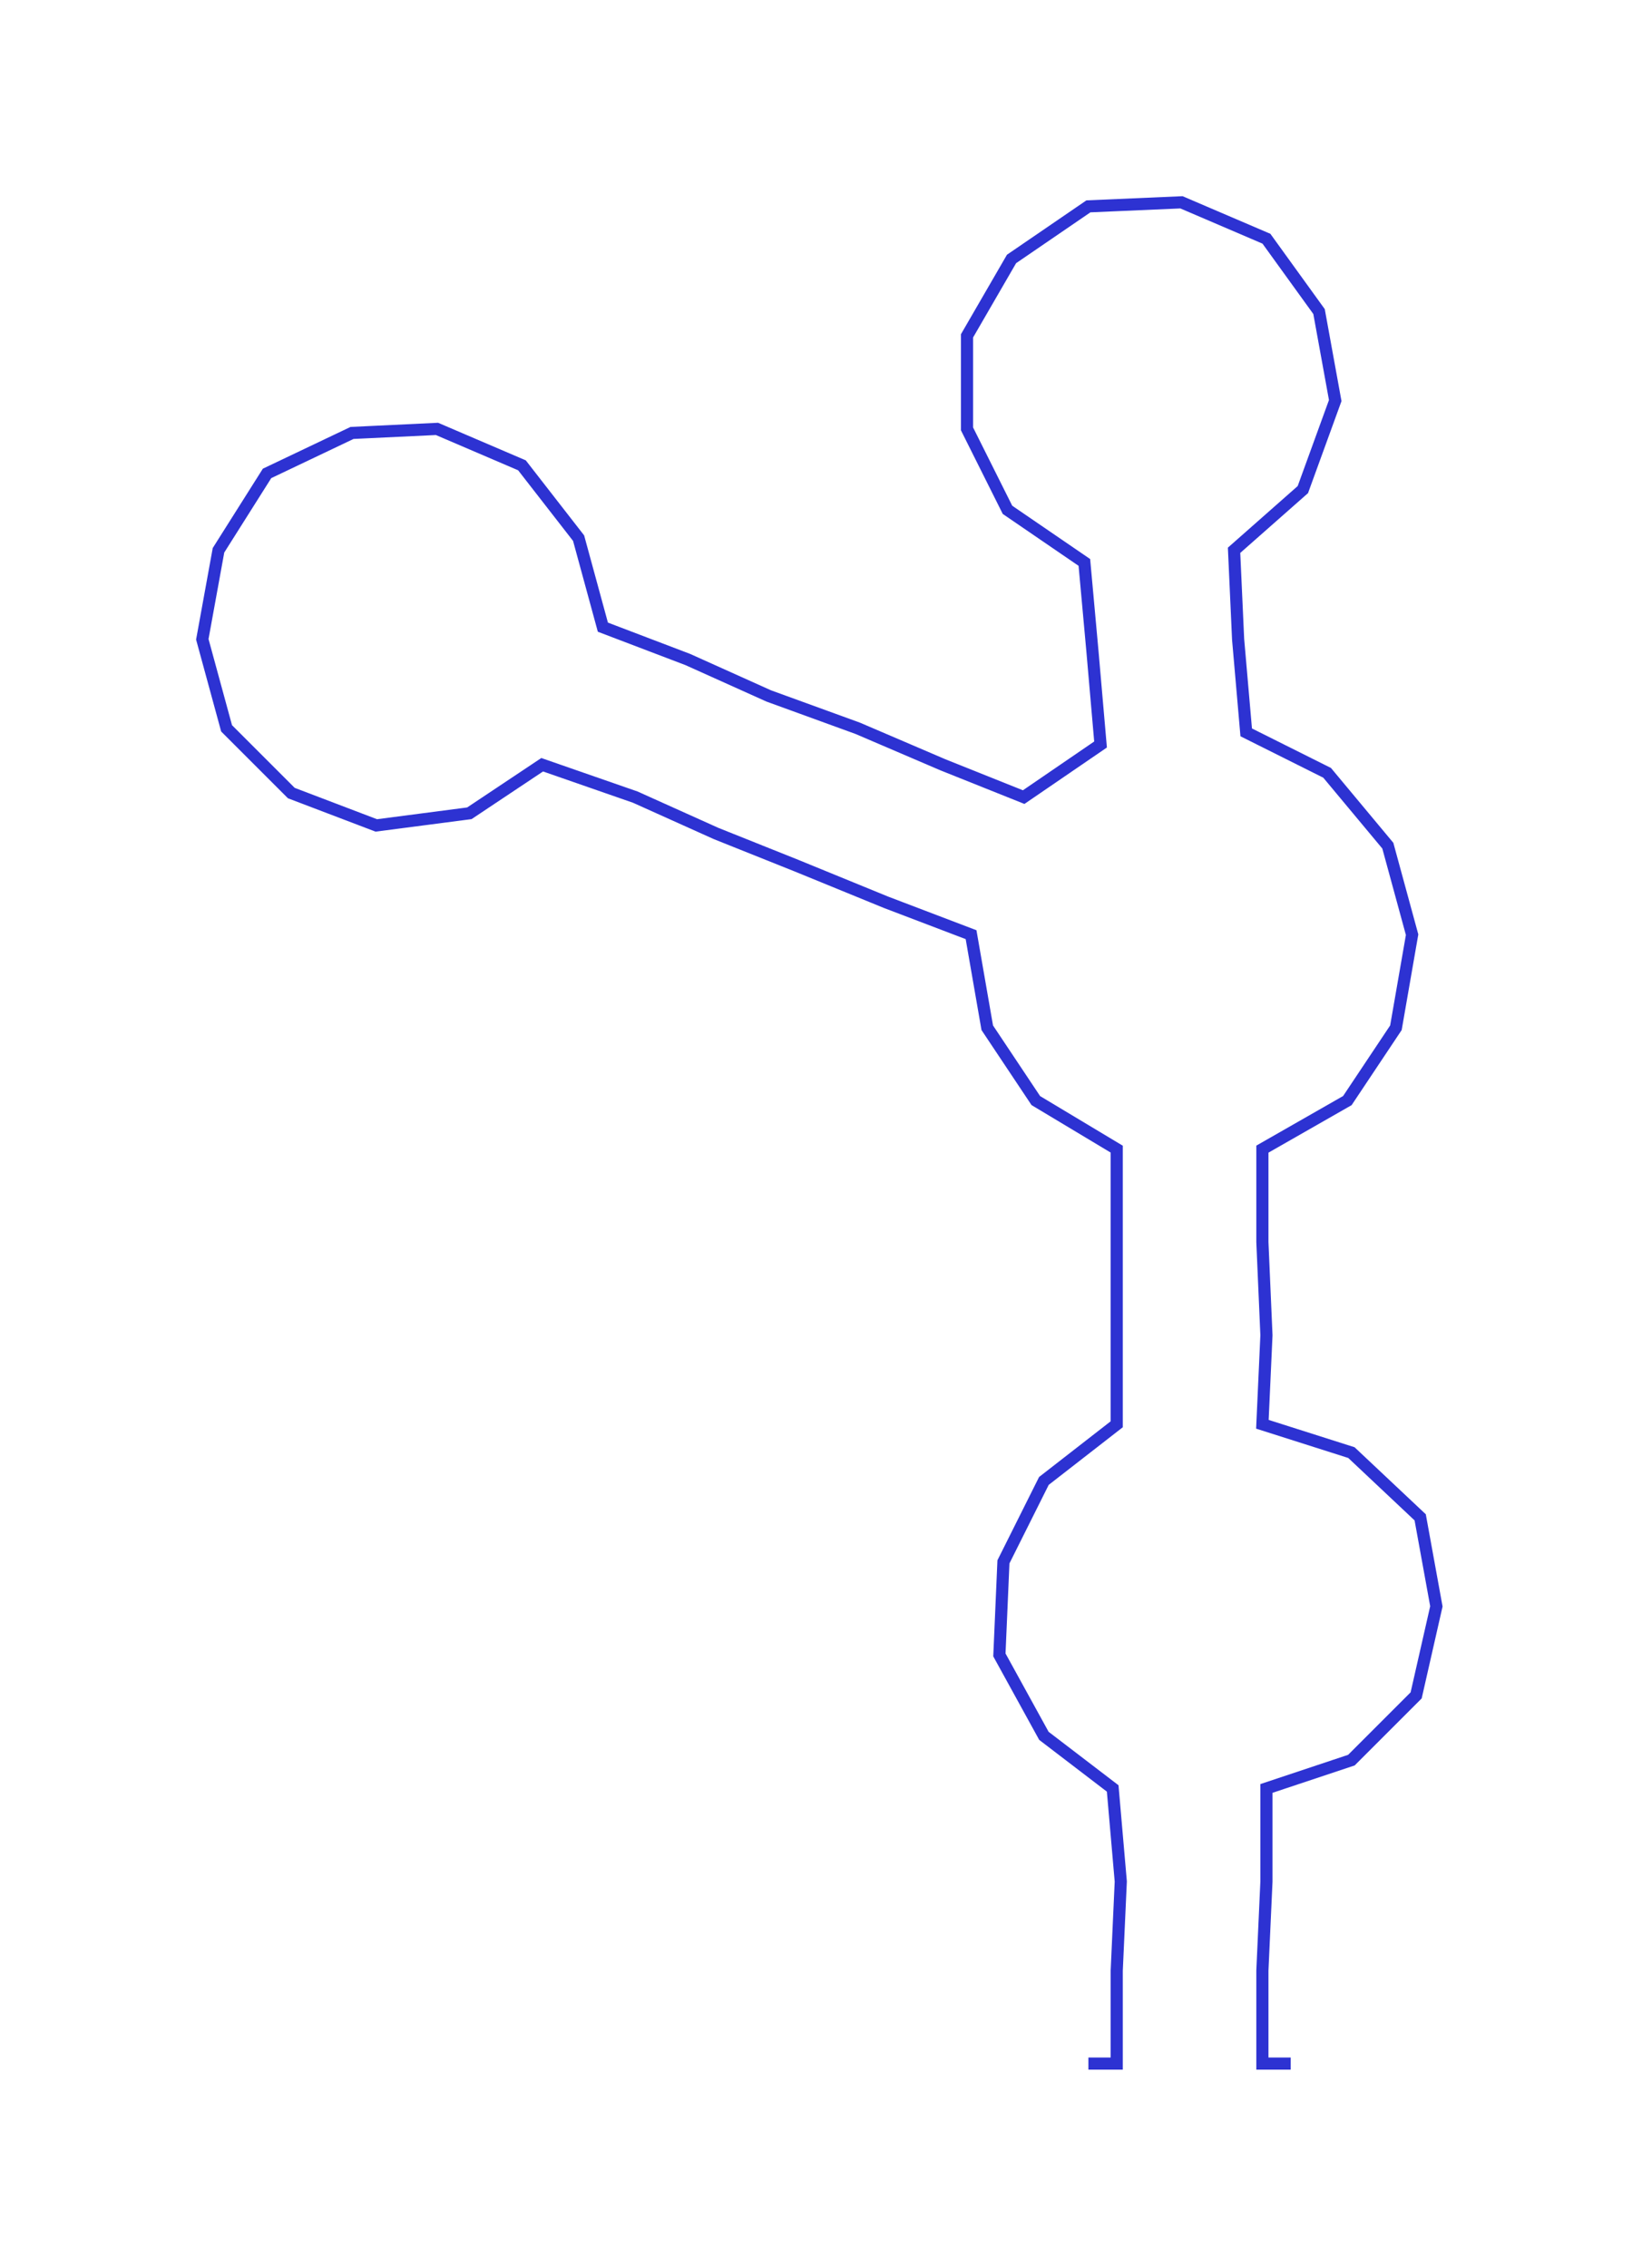 <ns0:svg xmlns:ns0="http://www.w3.org/2000/svg" width="217.198px" height="300px" viewBox="0 0 405.82 560.53"><ns0:path style="stroke:#2d32d2;stroke-width:3px;fill:none;" d="M269 510 L269 510 L276 510 L276 487 L277 465 L275 442 L258 429 L247 409 L248 386 L258 366 L276 352 L276 330 L276 307 L276 284 L256 272 L244 254 L240 231 L219 223 L197 214 L177 206 L157 197 L134 189 L116 201 L93 204 L72 196 L56 180 L50 158 L54 136 L66 117 L87 107 L108 106 L129 115 L143 133 L149 155 L170 163 L190 172 L212 180 L233 189 L253 197 L272 184 L270 161 L268 139 L249 126 L239 106 L239 83 L250 64 L269 51 L292 50 L313 59 L326 77 L330 99 L322 121 L305 136 L306 158 L308 181 L328 191 L343 209 L349 231 L345 254 L333 272 L312 284 L312 307 L313 330 L312 352 L334 359 L351 375 L355 397 L350 419 L334 435 L313 442 L313 465 L312 487 L312 510 L319 510" /></ns0:svg>